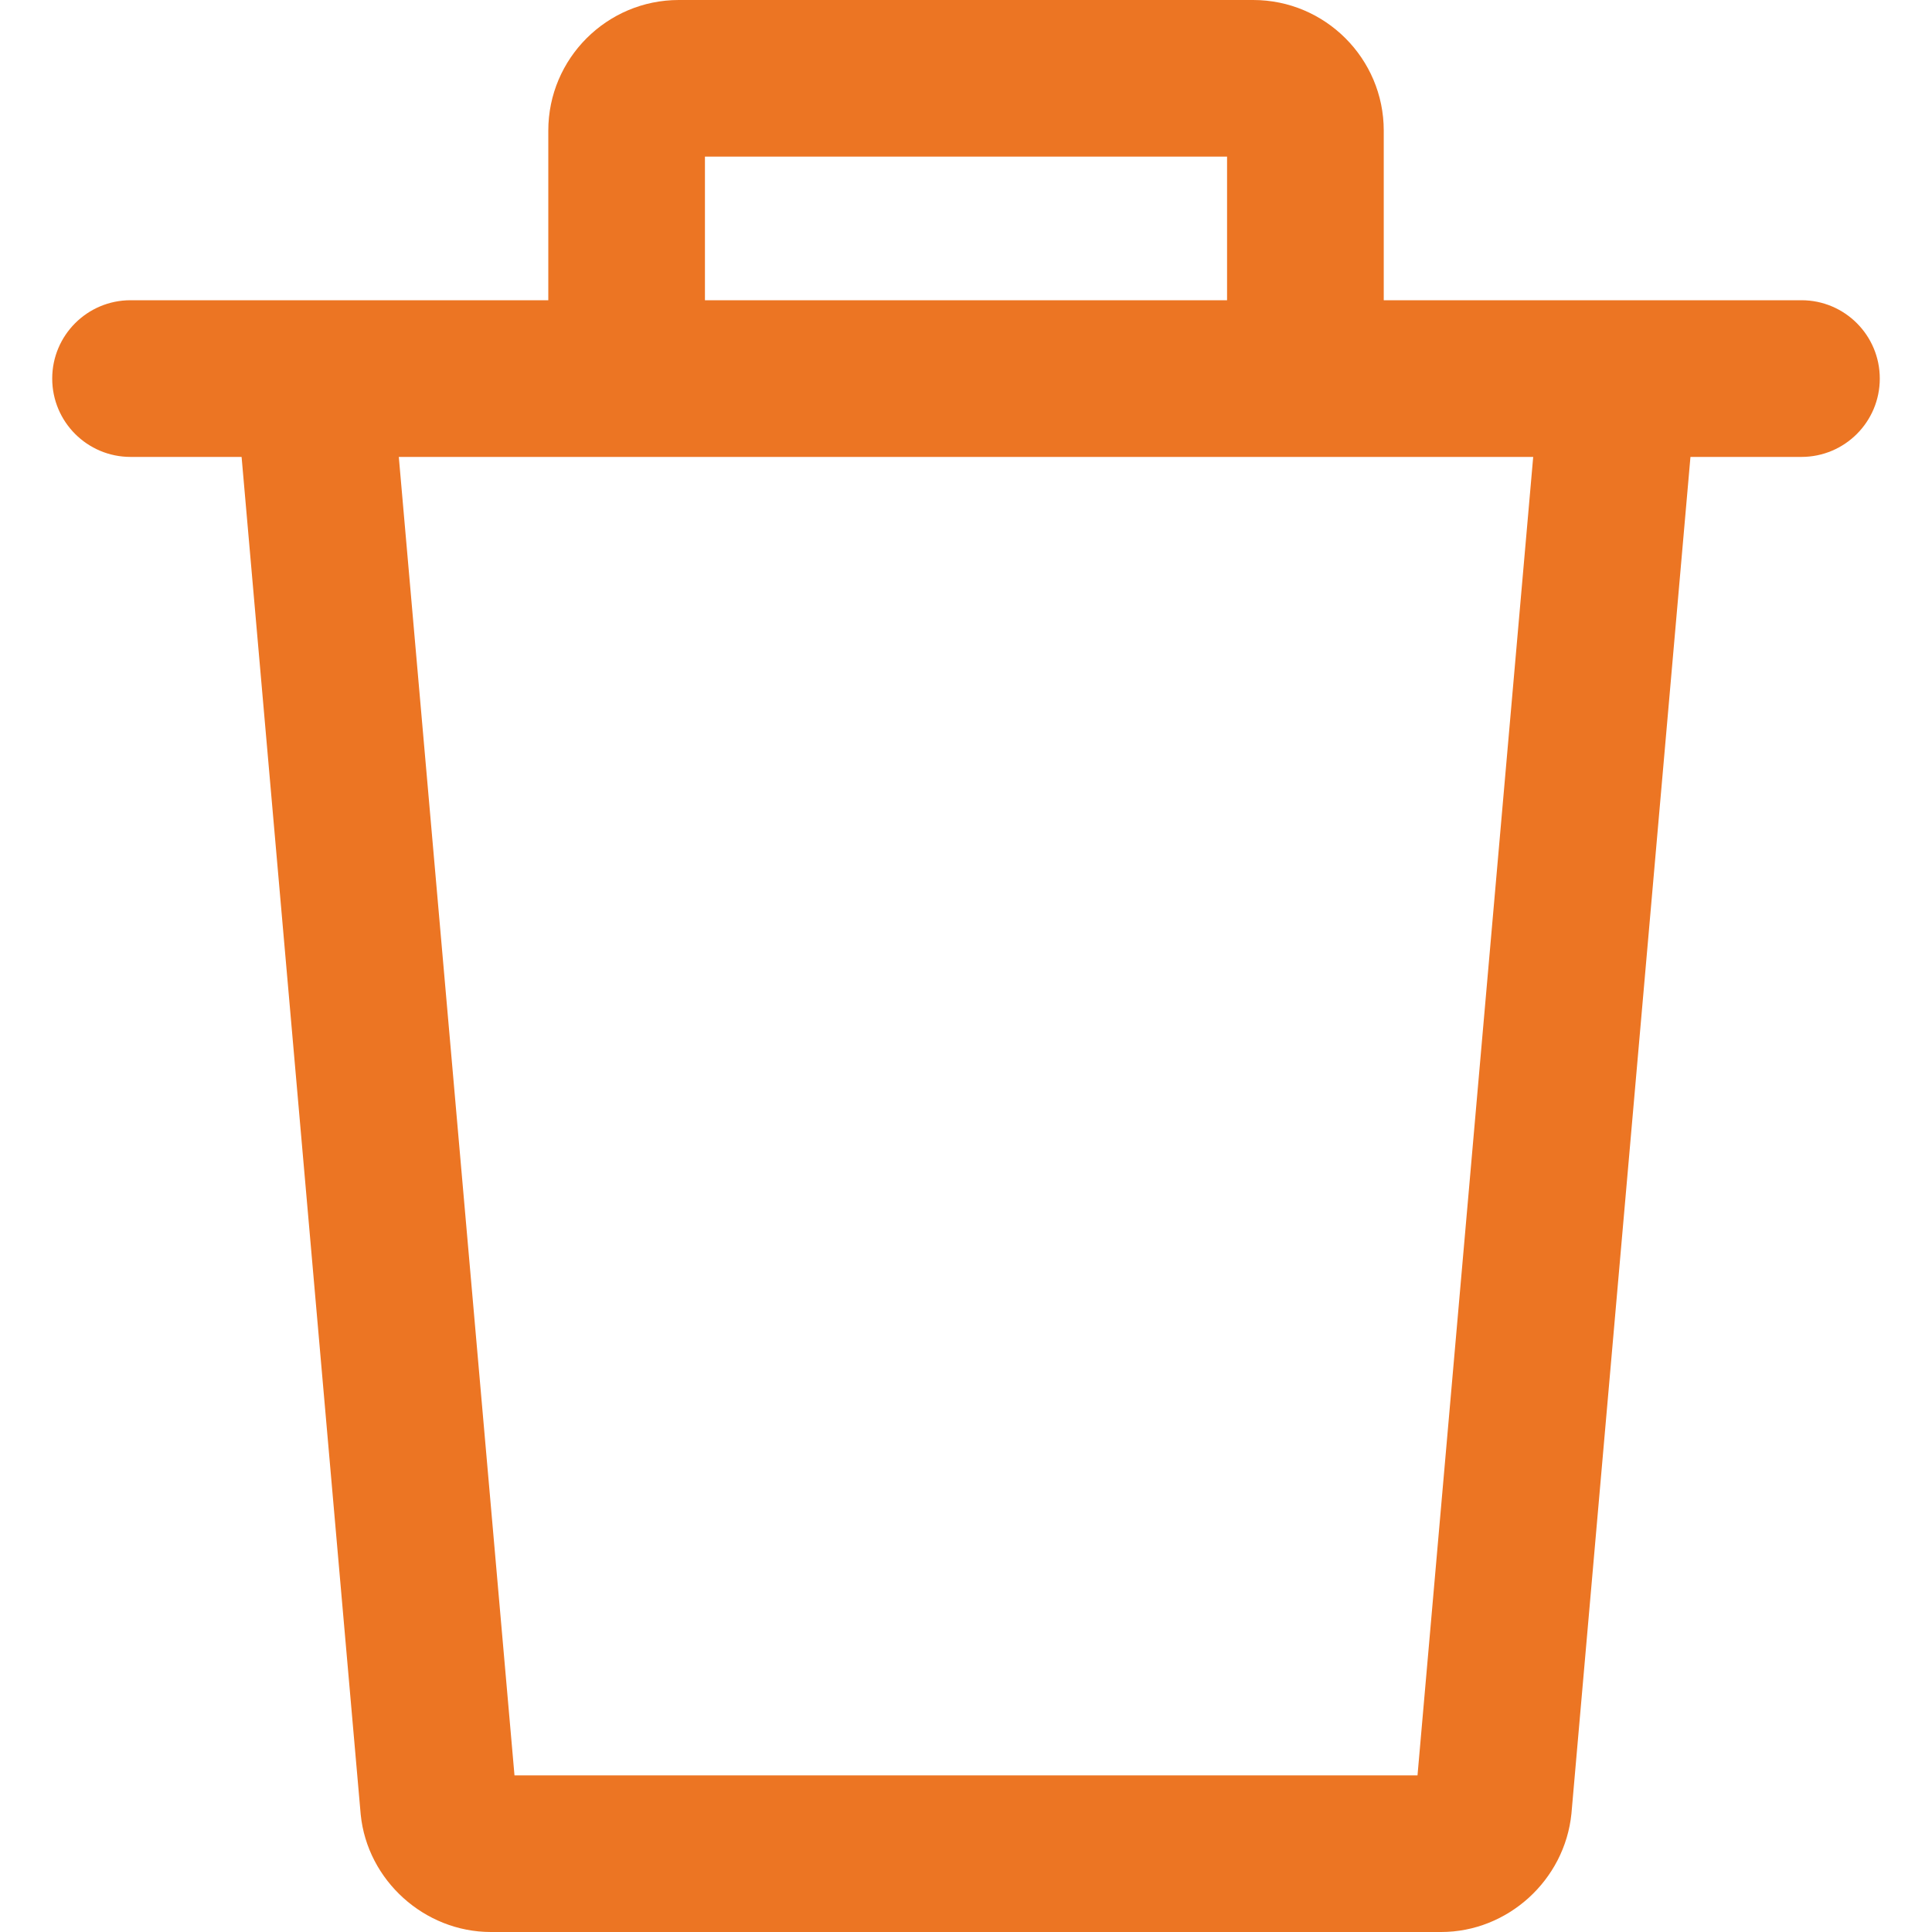 <svg width="40" height="40" viewBox="0 0 40 40" fill="none" xmlns="http://www.w3.org/2000/svg">
<g clip-path="url(#clip0)">
<path d="M31.898 7.696L29.348 36.757H10.652L8.102 7.696L4.872 7.979L7.468 37.567C7.604 38.931 8.788 40 10.162 40H29.838C31.212 40 32.396 38.931 32.535 37.548L35.129 7.979L31.898 7.696Z" fill="#EC7523"/>
<path d="M25.946 0H14.054C12.564 0 11.352 1.212 11.352 2.703V7.838H14.595V3.243H25.405V7.838H28.649V2.703C28.649 1.212 27.436 0 25.946 0Z" fill="#EC7523"/>
<path d="M37.297 6.216H2.703C1.807 6.216 1.081 6.942 1.081 7.838C1.081 8.734 1.807 9.46 2.703 9.46H37.297C38.193 9.46 38.919 8.734 38.919 7.838C38.919 6.942 38.193 6.216 37.297 6.216Z" fill="#EC7523"/>
</g>
<defs>
<clipPath id="clip0">
<rect width="40" height="40" fill="white"/>
</clipPath>
</defs>
</svg>
